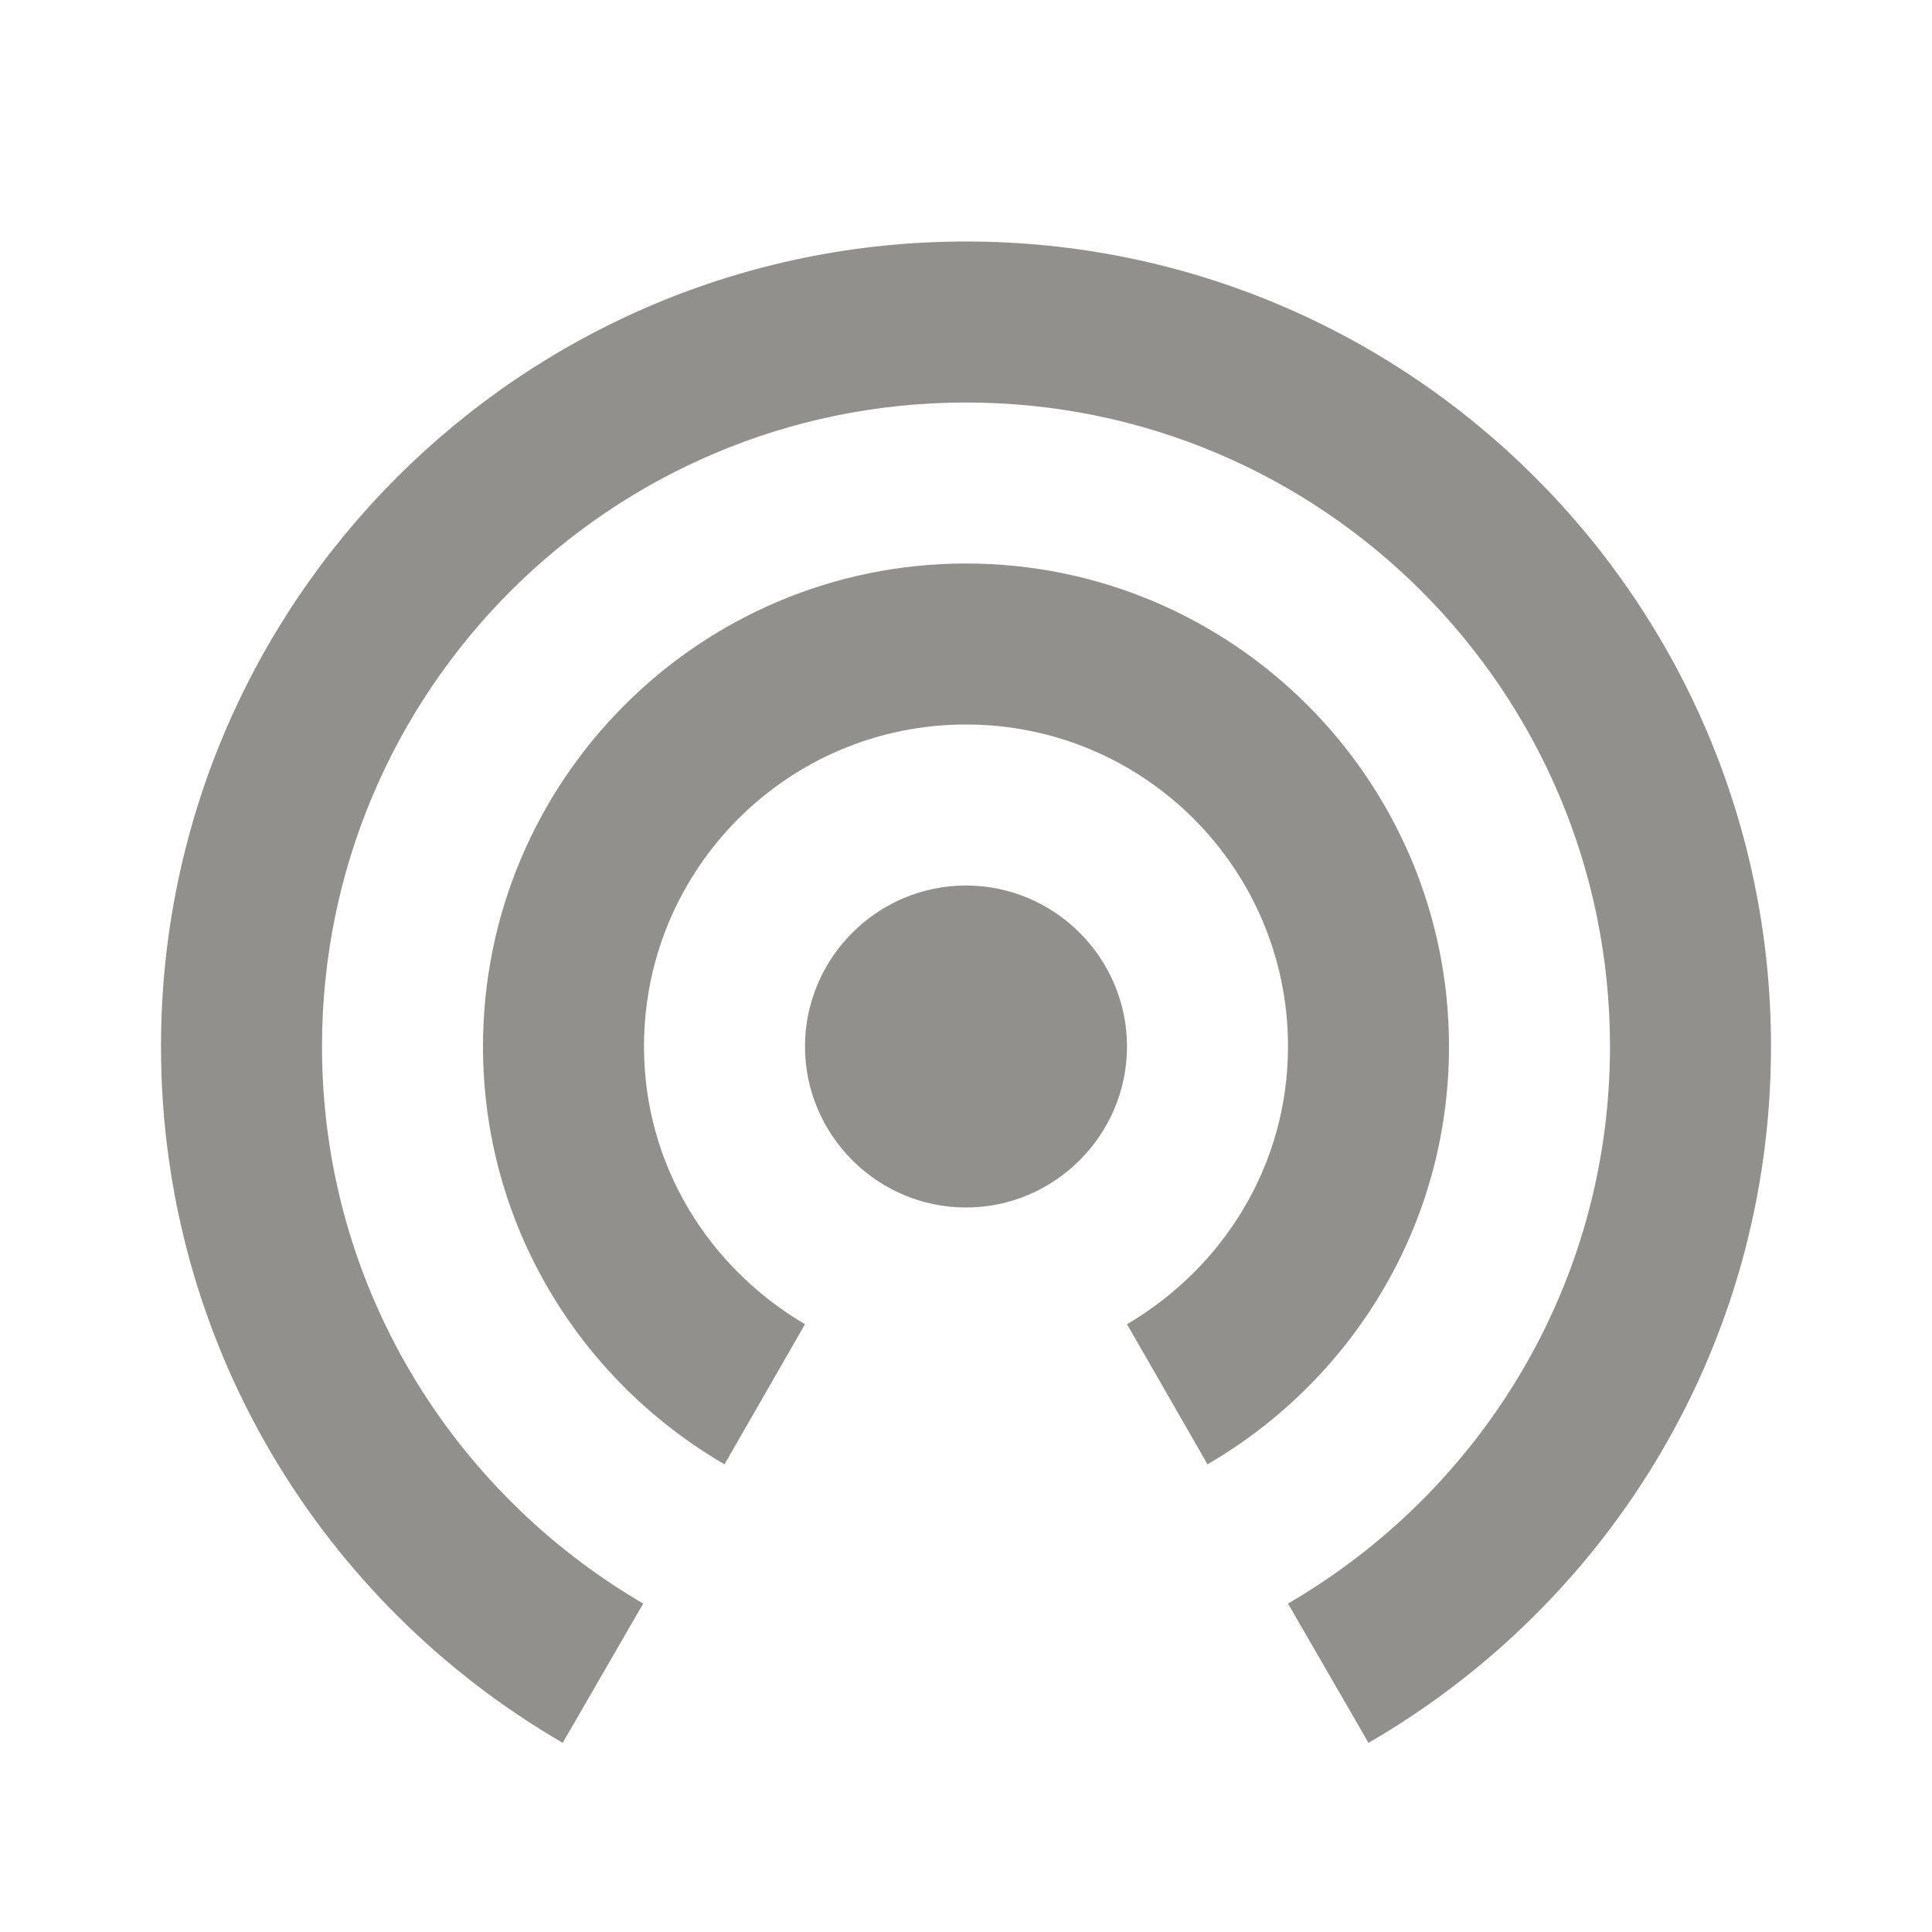 <!-- Generated by IcoMoon.io -->
<svg version="1.1" xmlns="http://www.w3.org/2000/svg" width="280" height="280" viewBox="0 0 280 280">
<title>mt-wifi_tethering</title>
<path fill="#91908d" d="M140 128.333c-12.833 0-23.333 10.5-23.333 23.333s10.5 23.333 23.333 23.333c12.833 0 23.333-10.5 23.333-23.333s-10.5-23.333-23.333-23.333v0zM210 151.667c0-38.617-31.383-70-70-70s-70 31.383-70 70c0 25.9 14.117 48.417 35 60.55l11.667-20.3c-13.883-8.167-23.333-22.983-23.333-40.25 0-25.783 20.883-46.667 46.667-46.667s46.667 20.883 46.667 46.667c0 17.267-9.45 32.083-23.333 40.25l11.667 20.3c20.883-12.133 35-34.65 35-60.55v0zM140 35c-64.4 0-116.667 52.267-116.667 116.667 0 43.167 23.45 80.733 58.217 100.917l11.667-20.183c-27.767-16.217-46.55-46.2-46.55-80.733 0-51.567 41.767-93.333 93.333-93.333s93.333 41.767 93.333 93.333c0 34.533-18.783 64.517-46.667 80.733l11.667 20.183c34.883-20.183 58.333-57.75 58.333-100.917 0-64.4-52.267-116.667-116.667-116.667v0z"></path>
</svg>
